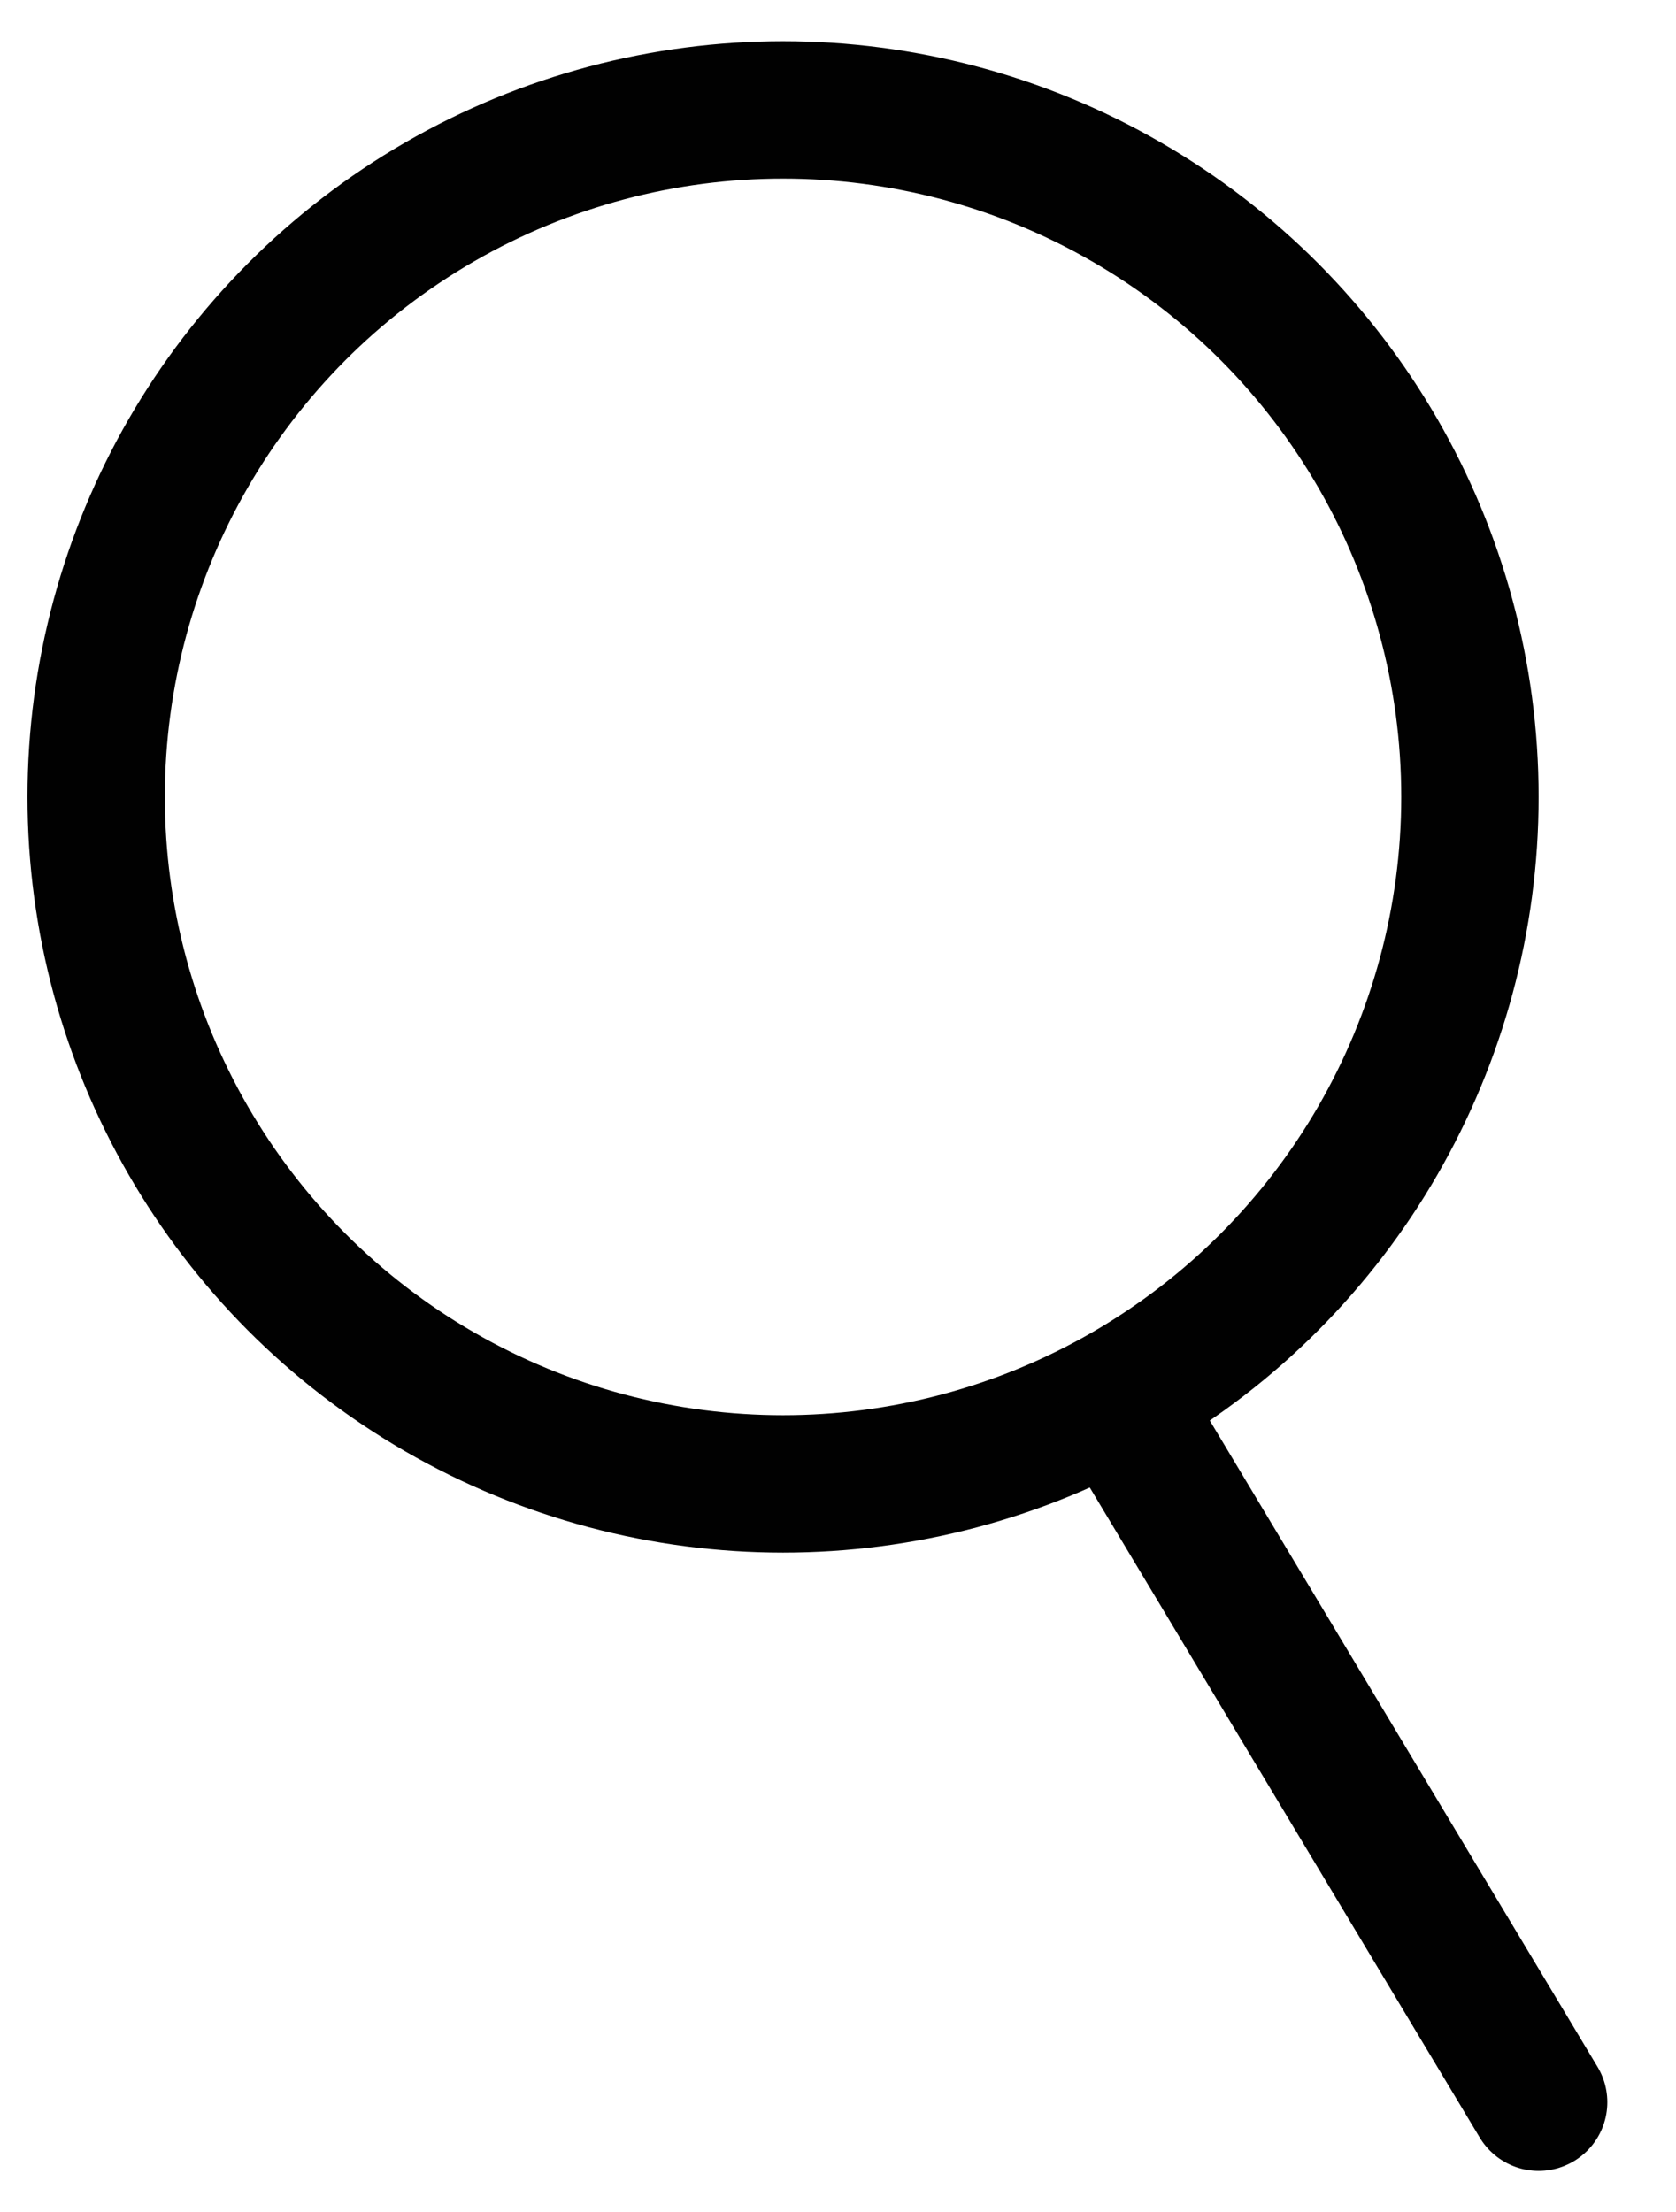 <?xml version="1.0" encoding="utf-8"?>
<!-- Generator: Adobe Illustrator 17.0.0, SVG Export Plug-In . SVG Version: 6.00 Build 0)  -->
<!DOCTYPE svg PUBLIC "-//W3C//DTD SVG 1.1//EN" "http://www.w3.org/Graphics/SVG/1.1/DTD/svg11.dtd">
<svg version="1.1" id="Layer_1" xmlns:x="http://ns.adobe.com/Extensibility/1.0/" xmlns:i="http://ns.adobe.com/AdobeIllustrator/10.0/" xmlns:graph="http://ns.adobe.com/Graphs/1.0/"
	 xmlns="http://www.w3.org/2000/svg" xmlns:xlink="http://www.w3.org/1999/xlink" xmlns:a="http://ns.adobe.com/AdobeSVGViewerExtensions/3.0/"
	 x="0px" y="0px" width="12.2px" height="16.1px" viewBox="0 0 12.2 16.1" enable-background="new 0 0 12.2 16.1"
	 xml:space="preserve">
<g>
	
		<circle fill="none" stroke="#010101" stroke-linecap="round" stroke-linejoin="round" stroke-miterlimit="10" cx="5.7" cy="5.8" r="5"/>
	
		<line fill="none" stroke="#010101" stroke-linecap="round" stroke-linejoin="round" stroke-miterlimit="10" x1="8.2" y1="10.3" x2="11.2" y2="15.3"/>
</g>
</svg>
